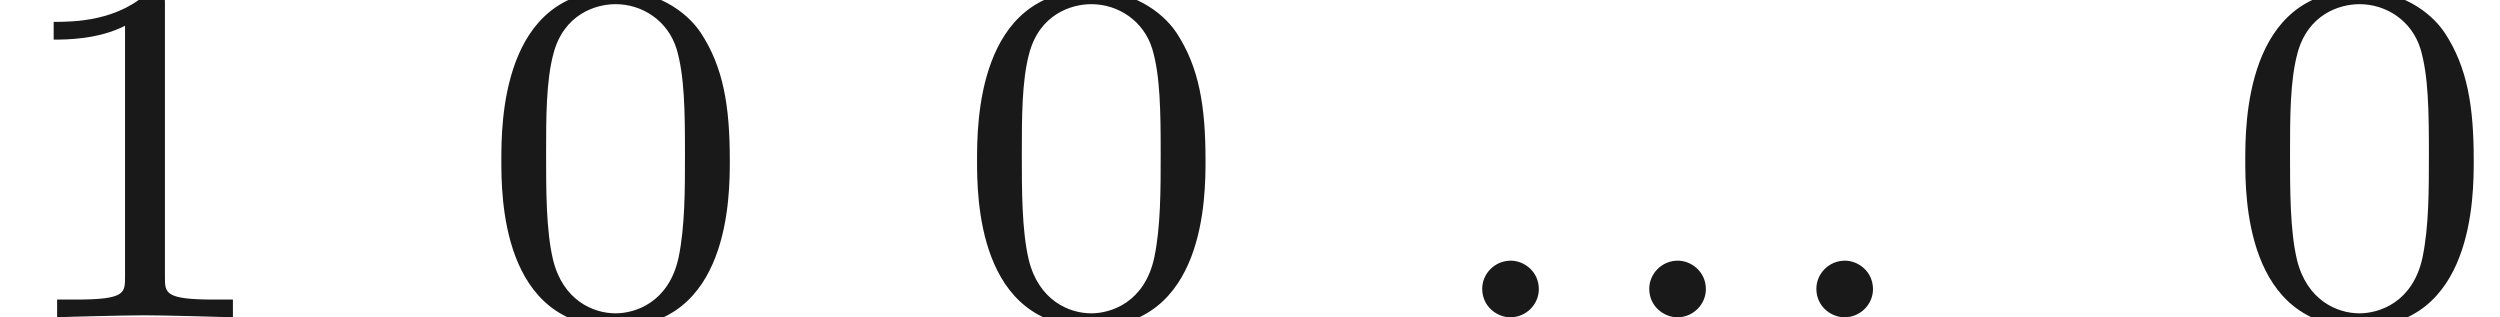 <ns0:svg xmlns:ns0="http://www.w3.org/2000/svg" xmlns:ns1="http://www.w3.org/1999/xlink" height="4.494pt" readme2tex:offset="0" version="1.1" viewBox="-57.056 -53.159 35.41 4.494" width="35.41pt" xmlns:readme2tex="http://github.com/leegao/readme2tex/">
<ns0:defs>
<ns0:path d="M1.583 -0.398C1.583 -0.649 1.374 -0.802 1.186 -0.802C0.955 -0.802 0.781 -0.614 0.781 -0.404C0.781 -0.153 0.99 0 1.179 0C1.409 0 1.583 -0.188 1.583 -0.398Z" id="g0-58" />
<ns0:path d="M3.599 -2.225C3.599 -2.992 3.508 -3.543 3.187 -4.031C2.971 -4.352 2.538 -4.631 1.981 -4.631C0.363 -4.631 0.363 -2.727 0.363 -2.225S0.363 0.139 1.981 0.139S3.599 -1.723 3.599 -2.225ZM1.981 -0.056C1.66 -0.056 1.234 -0.244 1.095 -0.816C0.997 -1.227 0.997 -1.799 0.997 -2.315C0.997 -2.824 0.997 -3.354 1.102 -3.738C1.248 -4.289 1.695 -4.435 1.981 -4.435C2.357 -4.435 2.72 -4.205 2.845 -3.801C2.957 -3.424 2.964 -2.922 2.964 -2.315C2.964 -1.799 2.964 -1.283 2.873 -0.844C2.734 -0.209 2.26 -0.056 1.981 -0.056Z" id="g1-48" />
<ns0:path d="M2.336 -4.435C2.336 -4.624 2.322 -4.631 2.127 -4.631C1.681 -4.191 1.046 -4.184 0.76 -4.184V-3.933C0.928 -3.933 1.388 -3.933 1.771 -4.129V-0.572C1.771 -0.342 1.771 -0.251 1.074 -0.251H0.809V0C0.934 -0.007 1.792 -0.028 2.05 -0.028C2.267 -0.028 3.145 -0.007 3.299 0V-0.251H3.034C2.336 -0.251 2.336 -0.342 2.336 -0.572V-4.435Z" id="g1-49" />
</ns0:defs>
<ns0:g fill-opacity="0.9" id="page1">
<ns0:use x="-57.056" y="-48.665" ns1:href="#g1-49" />
<ns0:use x="-50.318" y="-48.665" ns1:href="#g1-48" />
<ns0:use x="-43.58" y="-48.665" ns1:href="#g1-48" />
<ns0:use x="-36.843" y="-48.665" ns1:href="#g0-58" />
<ns0:use x="-34.477" y="-48.665" ns1:href="#g0-58" />
<ns0:use x="-32.11" y="-48.665" ns1:href="#g0-58" />
<ns0:use x="-25.617" y="-48.665" ns1:href="#g1-48" />
</ns0:g>
</ns0:svg>